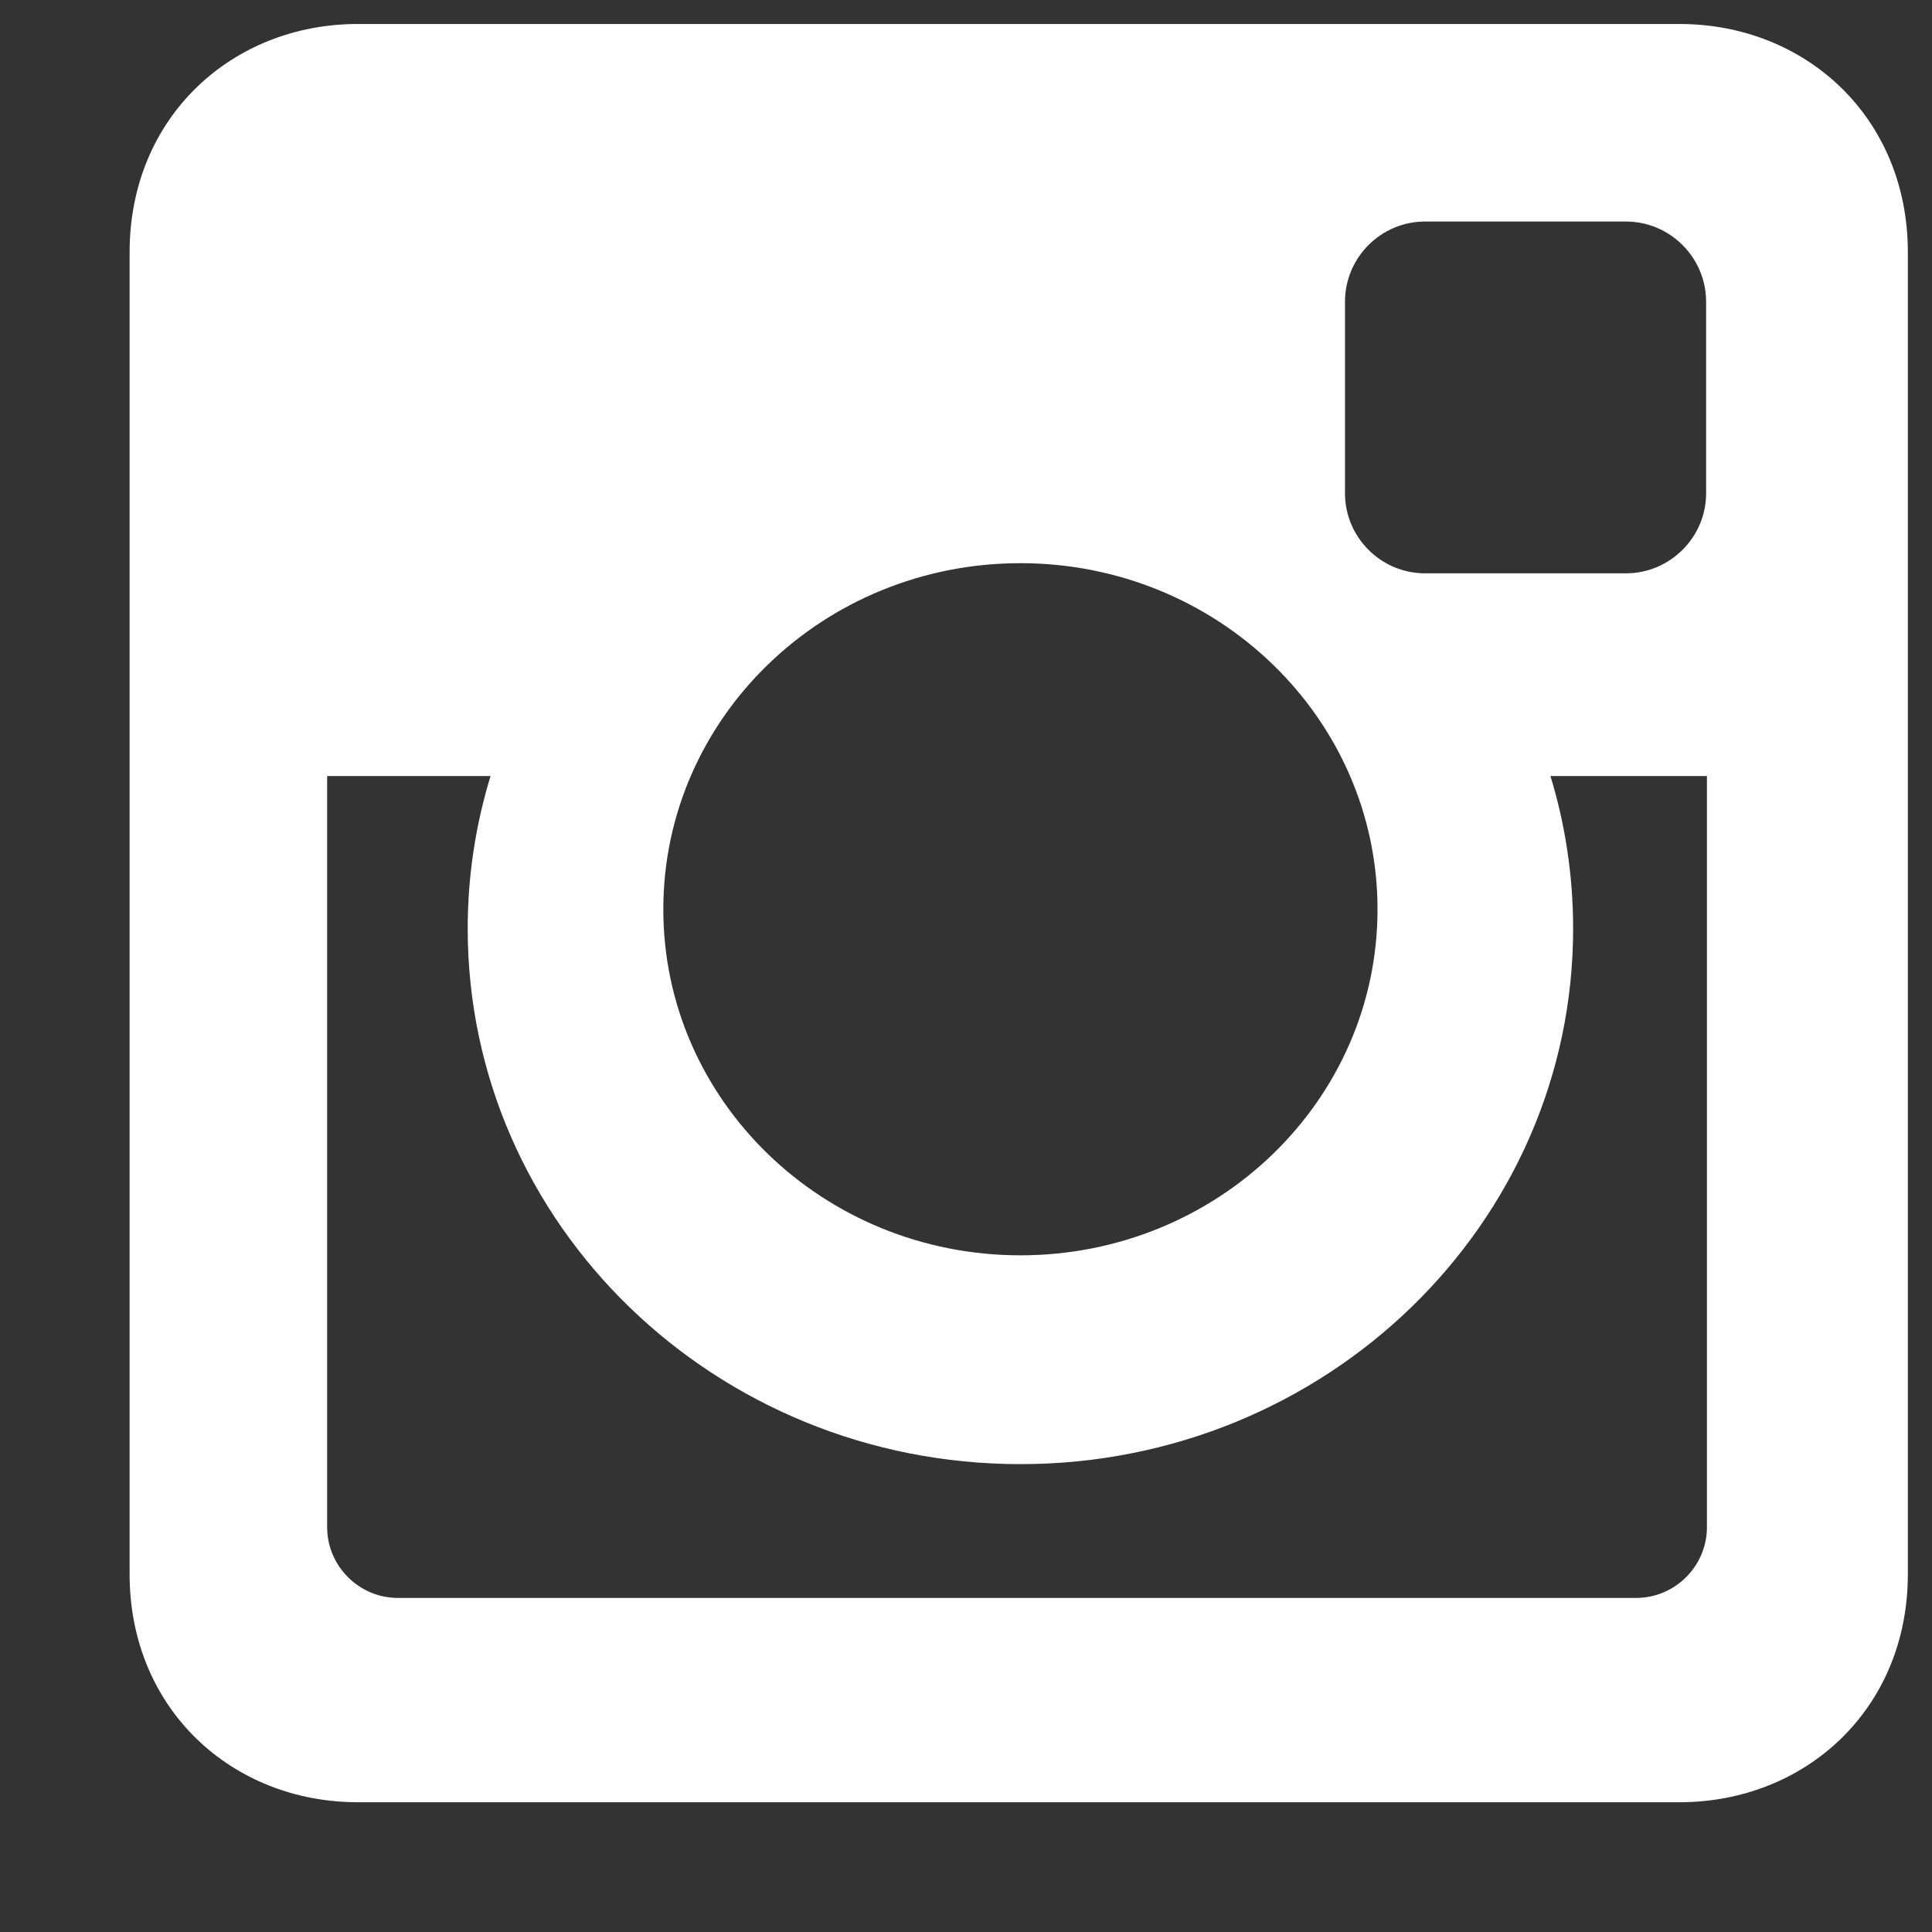 <svg width="12" height="12" viewBox="0 0 12 12" fill="none" xmlns="http://www.w3.org/2000/svg">
<rect x="0" y="0" width="12" height="12" fill="#333333" stroke="none"/>
<path d="M2.222 0.149H10.432C11.212 0.149 11.85 0.726 11.85 1.567V9.777C11.85 10.617 11.212 11.194 10.432 11.194H2.222C1.443 11.194 0.805 10.617 0.805 9.777V1.567C0.805 0.726 1.443 0.149 2.222 0.149ZM8.851 1.376C8.577 1.376 8.354 1.6 8.354 1.874V3.064C8.354 3.337 8.577 3.561 8.851 3.561H10.099C10.373 3.561 10.597 3.337 10.597 3.064V1.874C10.597 1.6 10.373 1.376 10.099 1.376H8.851ZM10.602 4.82H9.63C9.722 5.12 9.771 5.439 9.771 5.768C9.771 7.605 8.234 9.094 6.338 9.094C4.442 9.094 2.905 7.605 2.905 5.768C2.905 5.438 2.955 5.12 3.047 4.82H2.032V9.486C2.032 9.727 2.23 9.925 2.471 9.925H10.163C10.404 9.925 10.602 9.727 10.602 9.486V4.82H10.602ZM6.338 3.498C5.113 3.498 4.12 4.461 4.12 5.648C4.12 6.835 5.113 7.797 6.338 7.797C7.563 7.797 8.556 6.835 8.556 5.648C8.556 4.461 7.563 3.498 6.338 3.498Z" fill="white"/>
</svg>
